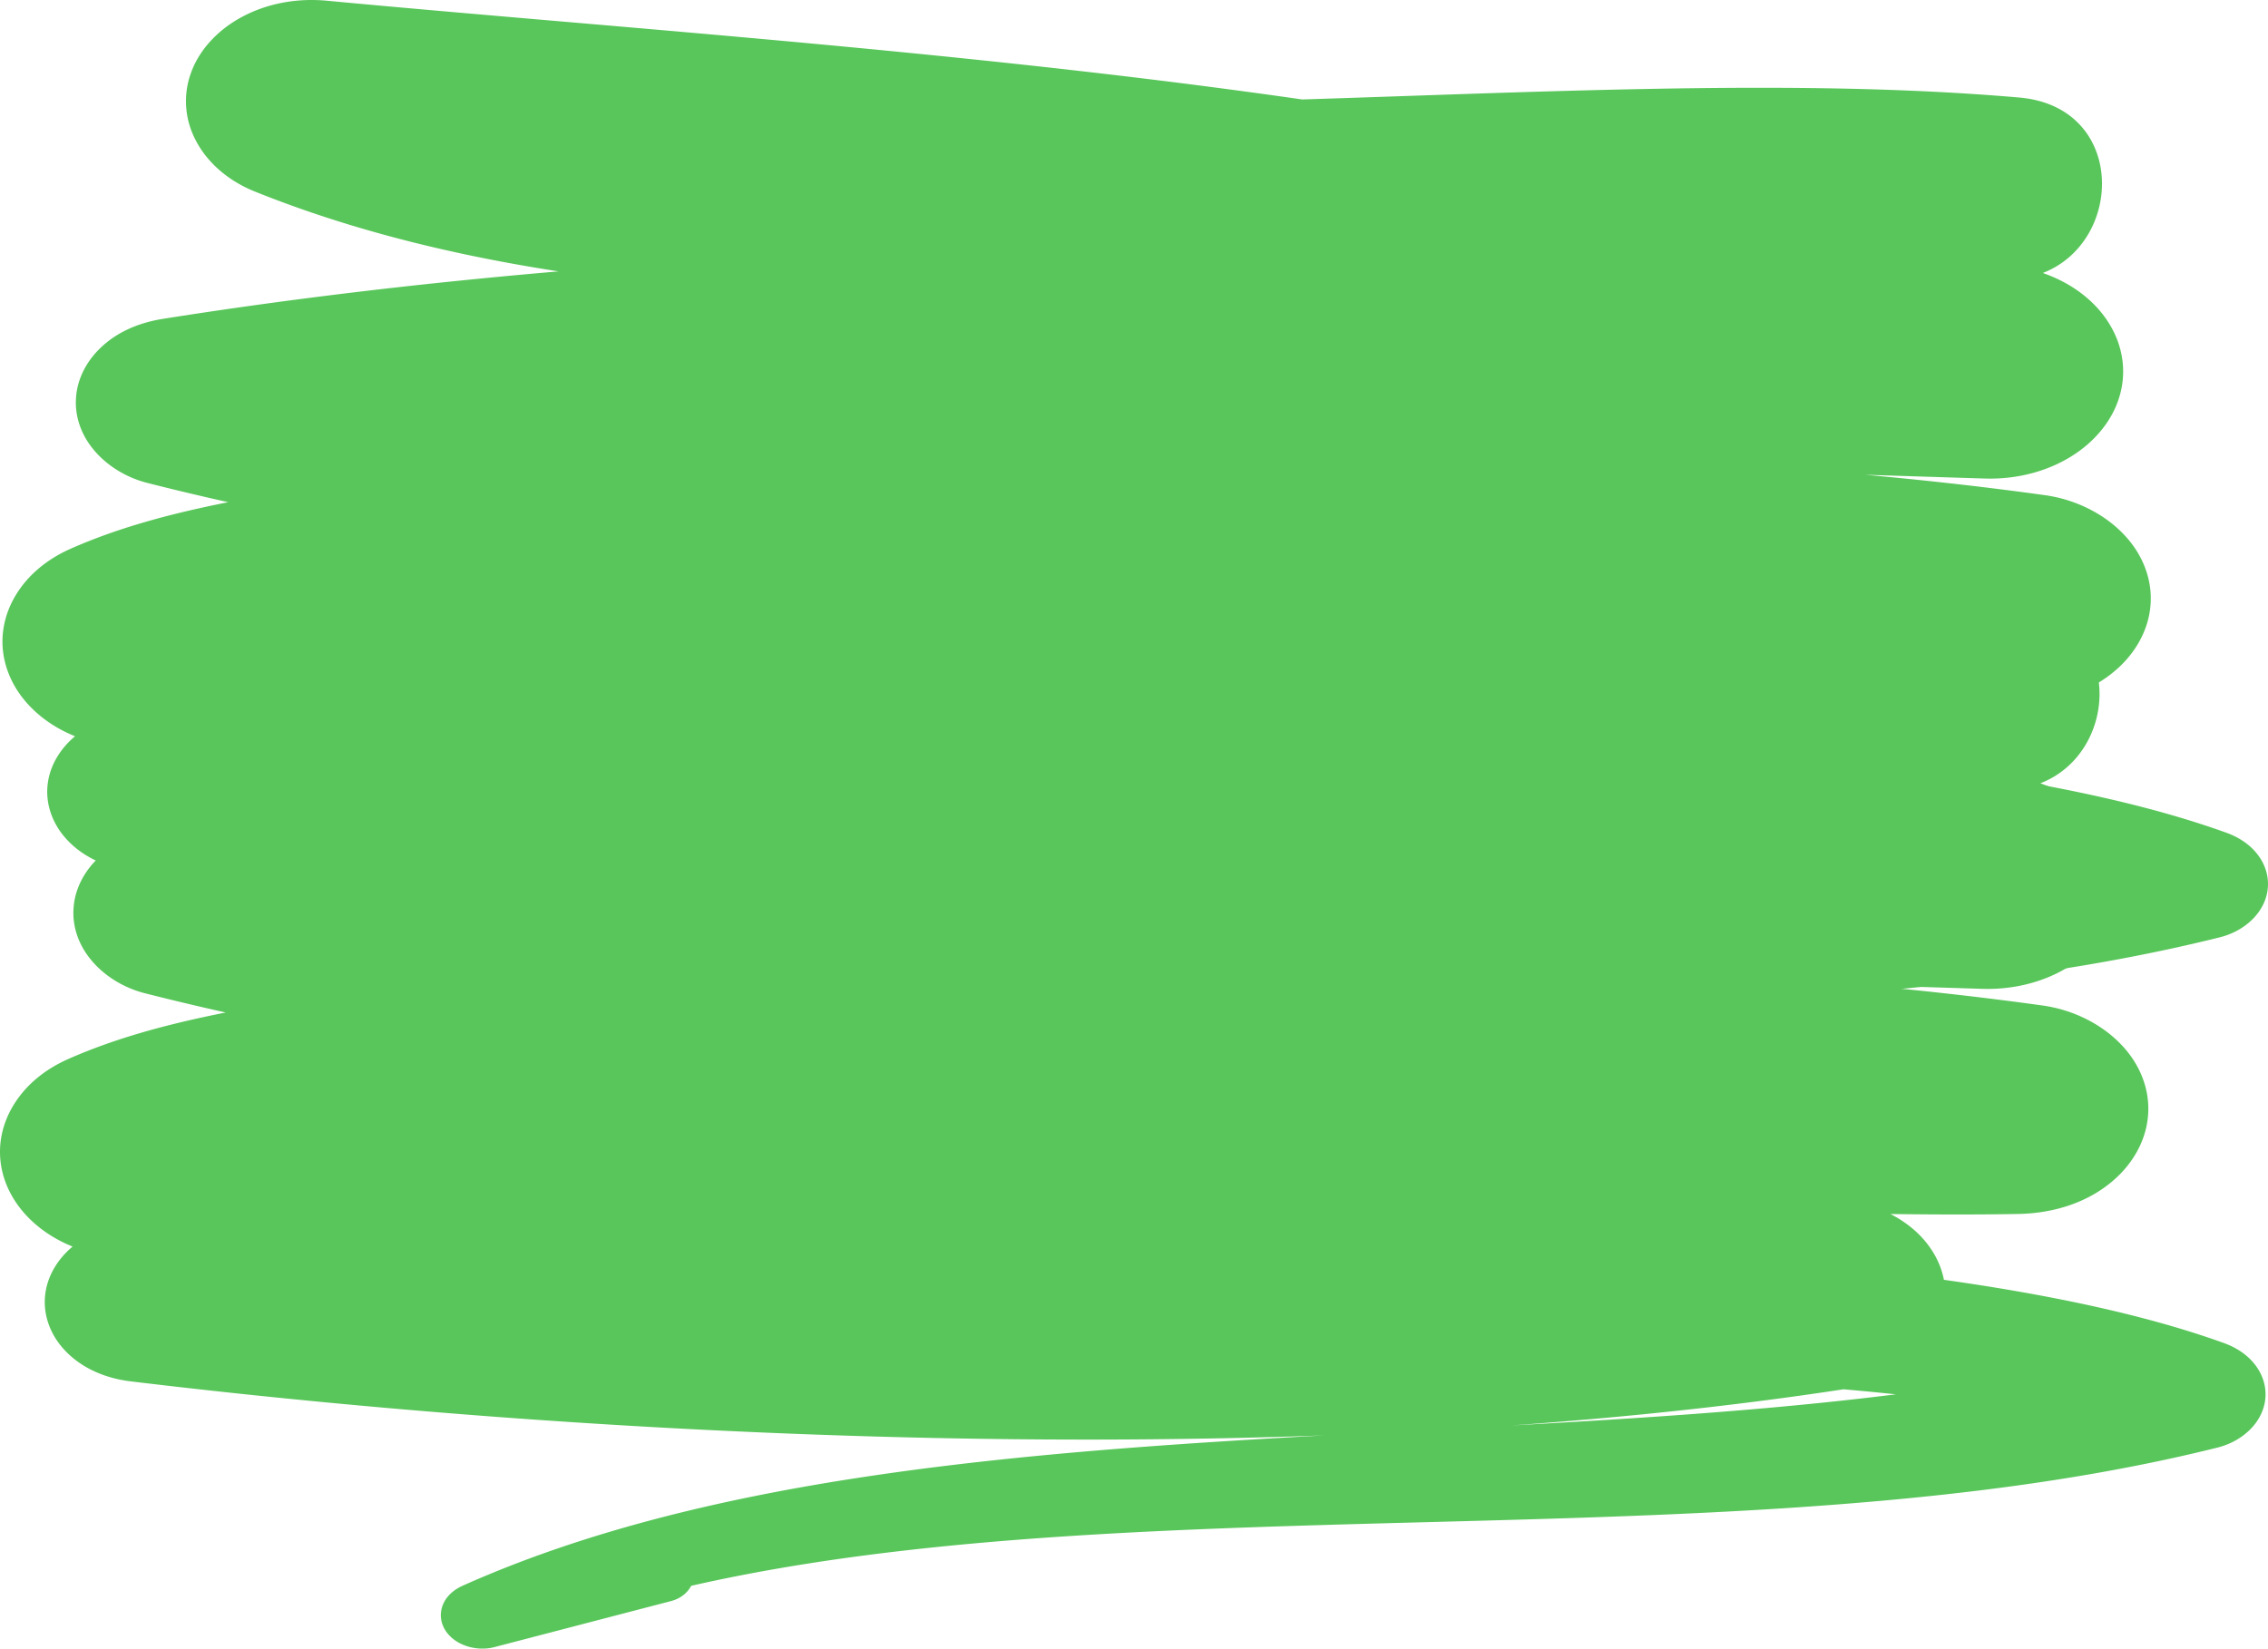 <svg xmlns="http://www.w3.org/2000/svg" width="762" height="554" fill="none" viewBox="0 0 762 554">
  <path fill="#59C65B" d="m218.739 346.625-59.934 13.9c3.538 6.884 7.095 13.772 10.647 20.652 37.788-15.623 81.143-24.979 127.92-30.745 46.786-5.776 96.915-7.954 148.001-9.458 51.118-1.506 103.165-2.327 153.95-5.573 50.786-3.263 100.354-8.902 146.589-20.458 4.488-1.125 8.423-3.443 11.251-6.411 2.834-2.967 4.527-6.624 4.795-10.356.281-3.739-.856-7.529-3.239-10.743-2.377-3.218-5.941-5.896-10.829-7.649-19.831-7.134-42.681-12.642-68.033-17.118-25.326-4.463-53.166-7.856-82.771-10.48-59.206-5.231-125.598-7.389-192.603-8.316-66.997-.916-134.612-.586-195.88-.779-61.21-.186-116.237-.929-156.928-3.824-8.556-.6-17.2 1.722-23.714 6.1-6.552 4.332-10.89 10.756-11.86 17.547-1.028 6.782 1.333 13.835 6.43 19.286 5.071 5.479 12.794 9.375 22.181 10.505 87.534 10.539 187.378 17.933 287.571 19.332 100.221 1.371 200.721-3.18 290.183-17.012 8.317-1.291 15.711-4.766 21.262-9.589 5.574-4.798 9.235-11.003 10.322-17.521 1.139-6.499-.325-13.277-4.068-19.107-3.729-5.847-9.695-10.81-17.899-14.107-45.902-18.452-95.517-27.359-145.843-31.694-50.372-4.327-101.751-4.123-152.334-3.491-50.549.653-100.333 1.739-146.954-.208-46.639-1.909-89.945-6.891-127.865-17.436 2.357 21.639 4.704 43.285 7.053 64.915 5.496-2.413 15.468-5.438 28.493-7.989 13.032-2.582 29.124-4.803 47.314-6.519 36.427-3.474 81.193-5.011 129.112-5.214 47.96-.213 99.173.867 149.206 2.403 25.003.774 49.731 1.663 73.638 2.561 23.9.89 46.985 1.837 68.725 2.601 23.109.8 44.711 1.388 64.252 1.704 19.534.332 36.985.396 51.993.12 12.303-.229 22.726-3.948 30.37-9.942 7.681-5.951 12.487-14.224 13.247-22.794.832-8.559-2.408-17.32-8.928-24.118-6.459-6.831-16.085-11.752-26.431-13.19-77.202-10.747-155.544-13.336-233.053-15.545-77.495-2.176-154.403-3.984-228.164-12.478-53.37-6.128-104.941-15.672-153.584-30.152-1.809 18.387-3.613 36.758-5.422 55.144 65.987-7.852 135.716-10.723 206.764-11.163 71.067-.438 143.511 1.525 215.232 3.236 60.316 1.45 120.085 3.58 177.955 5.354 10.953.333 21.089-2.484 29.079-7.469 8.01-4.961 13.823-12.171 16.152-20.095 2.4-7.904 1.3-16.46-3.044-23.809-4.278-7.371-11.727-13.596-21.48-17.254-87.307-32.657-187.741-51.104-288.478-63.955C298.386 15.436 197.244 8.444 109.81.24 99.183-.755 89.198 1.39 81.144 5.77c-8.077 4.354-14.17 11.025-16.91 18.535-2.797 7.5-2.228 15.779 1.593 22.97C69.59 54.5 76.493 60.687 85.615 64.358c44.864 18.035 94.089 27.337 144.763 32.053 50.716 4.665 103.116 4.722 155.101 3.263 51.963-1.474 103.507-4.49 152.036-6.322 48.504-1.84 94.021-2.448 133.232.502 41.891 3.148 49.479-57.462 7.65-61.084-45.33-3.928-93.959-3.723-143.941-2.458-49.947 1.272-101.241 3.656-151.234 4.476-49.981.84-98.649.097-142.901-4.505-44.288-4.567-83.924-13.016-116.573-26.628-8.062 21.376-16.132 42.742-24.194 64.117 89.123 9.238 188.912 17.1 285.531 30.087 96.563 12.924 189.822 31.17 264.625 59.583a298129.89 298129.89 0 0 1 20.716-68.616c-57.542-1.946-117.615-4.19-178.838-5.666-72.792-1.78-147.258-1.268-220.849 2.43-73.593 3.7-146.293 10.534-215.87 21.534-8.953 1.414-15.883 4.838-20.874 9.564-5.025 4.706-8.052 10.764-8.45 16.96-.467 6.194 1.693 12.486 6.033 17.609 4.295 5.15 10.716 9.187 17.889 11.013 54.932 13.986 110.879 22.647 167.098 29.09 77.624 8.883 156.018 13.669 232.712 19.51 76.655 5.814 151.391 12.653 221.114 24.933 2.74-23.354 5.493-46.696 8.246-70.041-13.202-.22-29.72-.795-48.599-1.562-18.884-.779-40.166-1.741-63.146-2.68-21.62-.883-44.742-1.759-68.8-2.655-24.061-.878-49.066-1.734-74.479-2.472-50.841-1.452-103.293-2.396-153.306-1.948-50.036.461-97.552 2.27-139.2 6.513-20.85 2.13-40.242 4.85-58.077 8.527-17.85 3.699-34.144 8.22-49.222 14.875-8.08 3.563-14.08 8.733-17.957 14.749C1.947 205.112.24 212.03 1.01 218.773c.748 6.756 3.95 13.311 9.129 18.66 5.16 5.347 12.22 9.574 20.713 11.848 49.422 13.223 100.852 18.185 152.233 19.812 51.389 1.596 102.909-.191 152.795-1.414 49.861-1.252 98.076-1.936 142.299 1.261 44.281 3.164 84.296 10.182 118.907 23.457 3.2-20.11 6.413-40.211 9.614-60.321-81.496 13.965-177.41 20.154-273.972 20.585-96.596.449-193.968-4.79-279.013-13.213-2.321 17.813-4.63 35.619-6.95 53.432 44.715 2.195 100.714 1.669 162.455.505 61.694-1.179 128.964-3.028 195.12-3.675 66.124-.644 131.135-.063 187.909 3.569 28.377 1.809 54.679 4.383 77.911 7.876 23.222 3.482 43.37 7.925 59.268 13.178.669-11.717 1.322-23.429 1.981-35.157-40.838 11.387-87.127 18.031-136.075 22.404-48.94 4.4-100.487 6.57-151.91 9.41-51.43 2.853-102.758 6.393-151.468 13.711-48.712 7.315-94.849 18.436-135.647 36.663-3.362 1.506-5.611 3.792-6.659 6.387-1.075 2.585-.92 5.494.443 7.995 1.332 2.505 3.859 4.586 6.938 5.716 3.072 1.162 6.68 1.393 9.917.546 19.782-5.153 39.558-10.316 59.342-15.467 6.434-1.682 9.174-7.758 7.31-12.684-1.884-4.931-8.358-8.735-14.86-7.232Z"/>
  <path fill="#59C65B" d="M217.91 518.109c-19.977 4.634-39.956 9.265-59.933 13.899 3.537 6.884 7.095 13.773 10.646 20.653 37.789-15.624 81.144-24.979 127.921-30.746 46.785-5.775 96.915-7.954 148.001-9.457 51.117-1.506 103.165-2.327 153.95-5.573 50.785-3.263 100.354-8.902 146.589-20.459 4.488-1.125 8.422-3.443 11.25-6.41 2.834-2.967 4.527-6.624 4.796-10.356.281-3.739-.857-7.529-3.24-10.744-2.376-3.217-5.941-5.895-10.828-7.649-19.831-7.134-42.681-12.641-68.034-17.117-25.326-4.463-53.165-7.856-82.771-10.48-59.206-5.231-125.598-7.389-192.602-8.316-66.997-.916-134.613-.586-195.88-.78-61.211-.185-116.238-.928-156.928-3.824-8.556-.599-17.201 1.723-23.714 6.101-6.552 4.332-10.89 10.756-11.86 17.546-1.028 6.782 1.332 13.836 6.43 19.286 5.07 5.48 12.793 9.375 22.18 10.505 87.535 10.54 187.378 17.934 287.572 19.333 100.221 1.371 200.72-3.18 290.182-17.012 8.318-1.291 15.712-4.766 21.263-9.59 5.574-4.797 9.235-11.002 10.322-17.52 1.138-6.5-.325-13.277-4.069-19.107-3.729-5.847-9.694-10.811-17.898-14.107-45.903-18.453-95.517-27.359-145.844-31.695-50.372-4.326-101.75-4.122-152.334-3.49-50.548.653-100.332 1.738-146.953-.208-46.639-1.909-89.946-6.891-127.865-17.437 2.357 21.64 4.703 43.286 7.053 64.916 5.496-2.413 15.467-5.438 28.493-7.989 13.032-2.582 29.124-4.803 47.313-6.519 36.428-3.475 81.194-5.011 129.112-5.214 47.96-.213 99.174.866 149.206 2.403 25.003.774 49.732 1.662 73.639 2.56 23.9.89 46.985 1.838 68.724 2.602 23.11.799 44.712 1.388 64.252 1.704 19.534.332 36.986.395 51.994.12 12.302-.23 22.726-3.948 30.37-9.942 7.68-5.951 12.487-14.224 13.246-22.794.832-8.56-2.408-17.32-8.927-24.118-6.46-6.832-16.086-11.752-26.431-13.191-77.203-10.746-155.545-13.335-233.053-15.544-77.495-2.177-154.403-3.984-228.164-12.478-53.37-6.129-104.941-15.672-153.585-30.152l-5.421 55.143c65.987-7.851 135.715-10.722 206.763-11.163 71.068-.437 143.511 1.525 215.233 3.237 60.316 1.45 120.084 3.58 177.954 5.353 10.953.334 21.09-2.484 29.08-7.468 8.01-4.961 13.822-12.172 16.152-20.095 2.4-7.904 1.3-16.46-3.044-23.81-4.279-7.37-11.727-13.596-21.481-17.253-87.306-32.658-187.74-51.105-288.477-63.955-100.702-12.788-201.845-19.78-289.279-27.984-10.627-.995-20.612 1.148-28.665 5.529-8.077 4.354-14.17 11.025-16.91 18.535-2.797 7.502-2.228 15.779 1.592 22.971 3.763 7.224 10.667 13.411 19.789 17.082 44.863 18.036 94.088 27.337 144.763 32.053 50.715 4.666 103.116 4.723 155.101 3.264 51.962-1.474 103.506-4.49 152.036-6.322 48.504-1.84 94.021-2.448 133.232.502 41.891 3.147 49.479-57.462 7.649-61.084-45.329-3.928-93.958-3.723-143.94-2.458-49.947 1.272-101.241 3.656-151.234 4.476-49.981.84-98.649.096-142.901-4.505-44.288-4.567-83.925-13.016-116.573-26.628-8.063 21.375-16.132 42.742-24.195 64.117 89.124 9.238 188.913 17.099 285.532 30.087 96.562 12.923 189.821 31.17 264.624 59.583a319209.1 319209.1 0 0 1 20.717-68.616c-57.543-1.946-117.616-4.19-178.838-5.666-72.793-1.78-147.259-1.268-220.85 2.431-73.593 3.699-146.293 10.533-215.87 21.532-8.953 1.415-15.882 4.838-20.873 9.565-5.026 4.706-8.052 10.764-8.45 16.96-.468 6.194 1.693 12.485 6.033 17.609 4.294 5.149 10.715 9.187 17.888 11.013 54.933 13.986 110.879 22.646 167.099 29.09 77.624 8.882 156.018 13.669 232.711 19.509 76.655 5.815 151.392 12.654 221.114 24.934 2.741-23.355 5.493-46.696 8.246-70.042-13.201-.219-29.72-.795-48.598-1.561-18.885-.78-40.166-1.742-63.146-2.681-21.62-.882-44.742-1.758-68.8-2.654-24.062-.879-49.067-1.735-74.48-2.472-50.841-1.452-103.293-2.396-153.306-1.948-50.035.461-97.551 2.27-139.199 6.513-20.851 2.13-40.242 4.849-58.078 8.527-17.85 3.699-34.143 8.22-49.221 14.875-8.081 3.563-14.08 8.732-17.957 14.748C1.118 376.596-.59 383.513.18 390.257c.747 6.756 3.95 13.311 9.128 18.66 5.16 5.347 12.22 9.573 20.713 11.848 49.423 13.222 100.852 18.184 152.233 19.811 51.389 1.597 102.909-.19 152.796-1.413 49.861-1.252 98.076-1.937 142.298 1.261 44.282 3.164 84.296 10.182 118.907 23.457 3.201-20.11 6.414-40.212 9.614-60.322-81.495 13.966-177.41 20.155-273.972 20.585-96.596.45-193.967-4.789-279.013-13.212-2.32 17.812-4.63 35.619-6.95 53.432 44.715 2.195 100.715 1.668 162.455.505 61.694-1.179 128.965-3.029 195.121-3.675 66.124-.645 131.135-.063 187.909 3.568 28.377 1.81 54.679 4.384 77.91 7.877 23.222 3.482 43.371 7.925 59.269 13.177.668-11.716 1.321-23.428 1.98-35.156-40.838 11.387-87.127 18.031-136.075 22.404-48.939 4.399-100.487 6.57-151.909 9.41-51.43 2.853-102.759 6.392-151.469 13.71-48.712 7.315-94.848 18.437-135.646 36.663-3.363 1.507-5.611 3.793-6.66 6.388-1.074 2.585-.919 5.494.443 7.994 1.333 2.506 3.86 4.587 6.938 5.717 3.072 1.161 6.681 1.393 9.918.546 19.782-5.154 39.558-10.316 59.342-15.467 6.433-1.682 9.173-7.758 7.31-12.684-1.884-4.931-8.358-8.735-14.861-7.232Z"/>
</svg>
